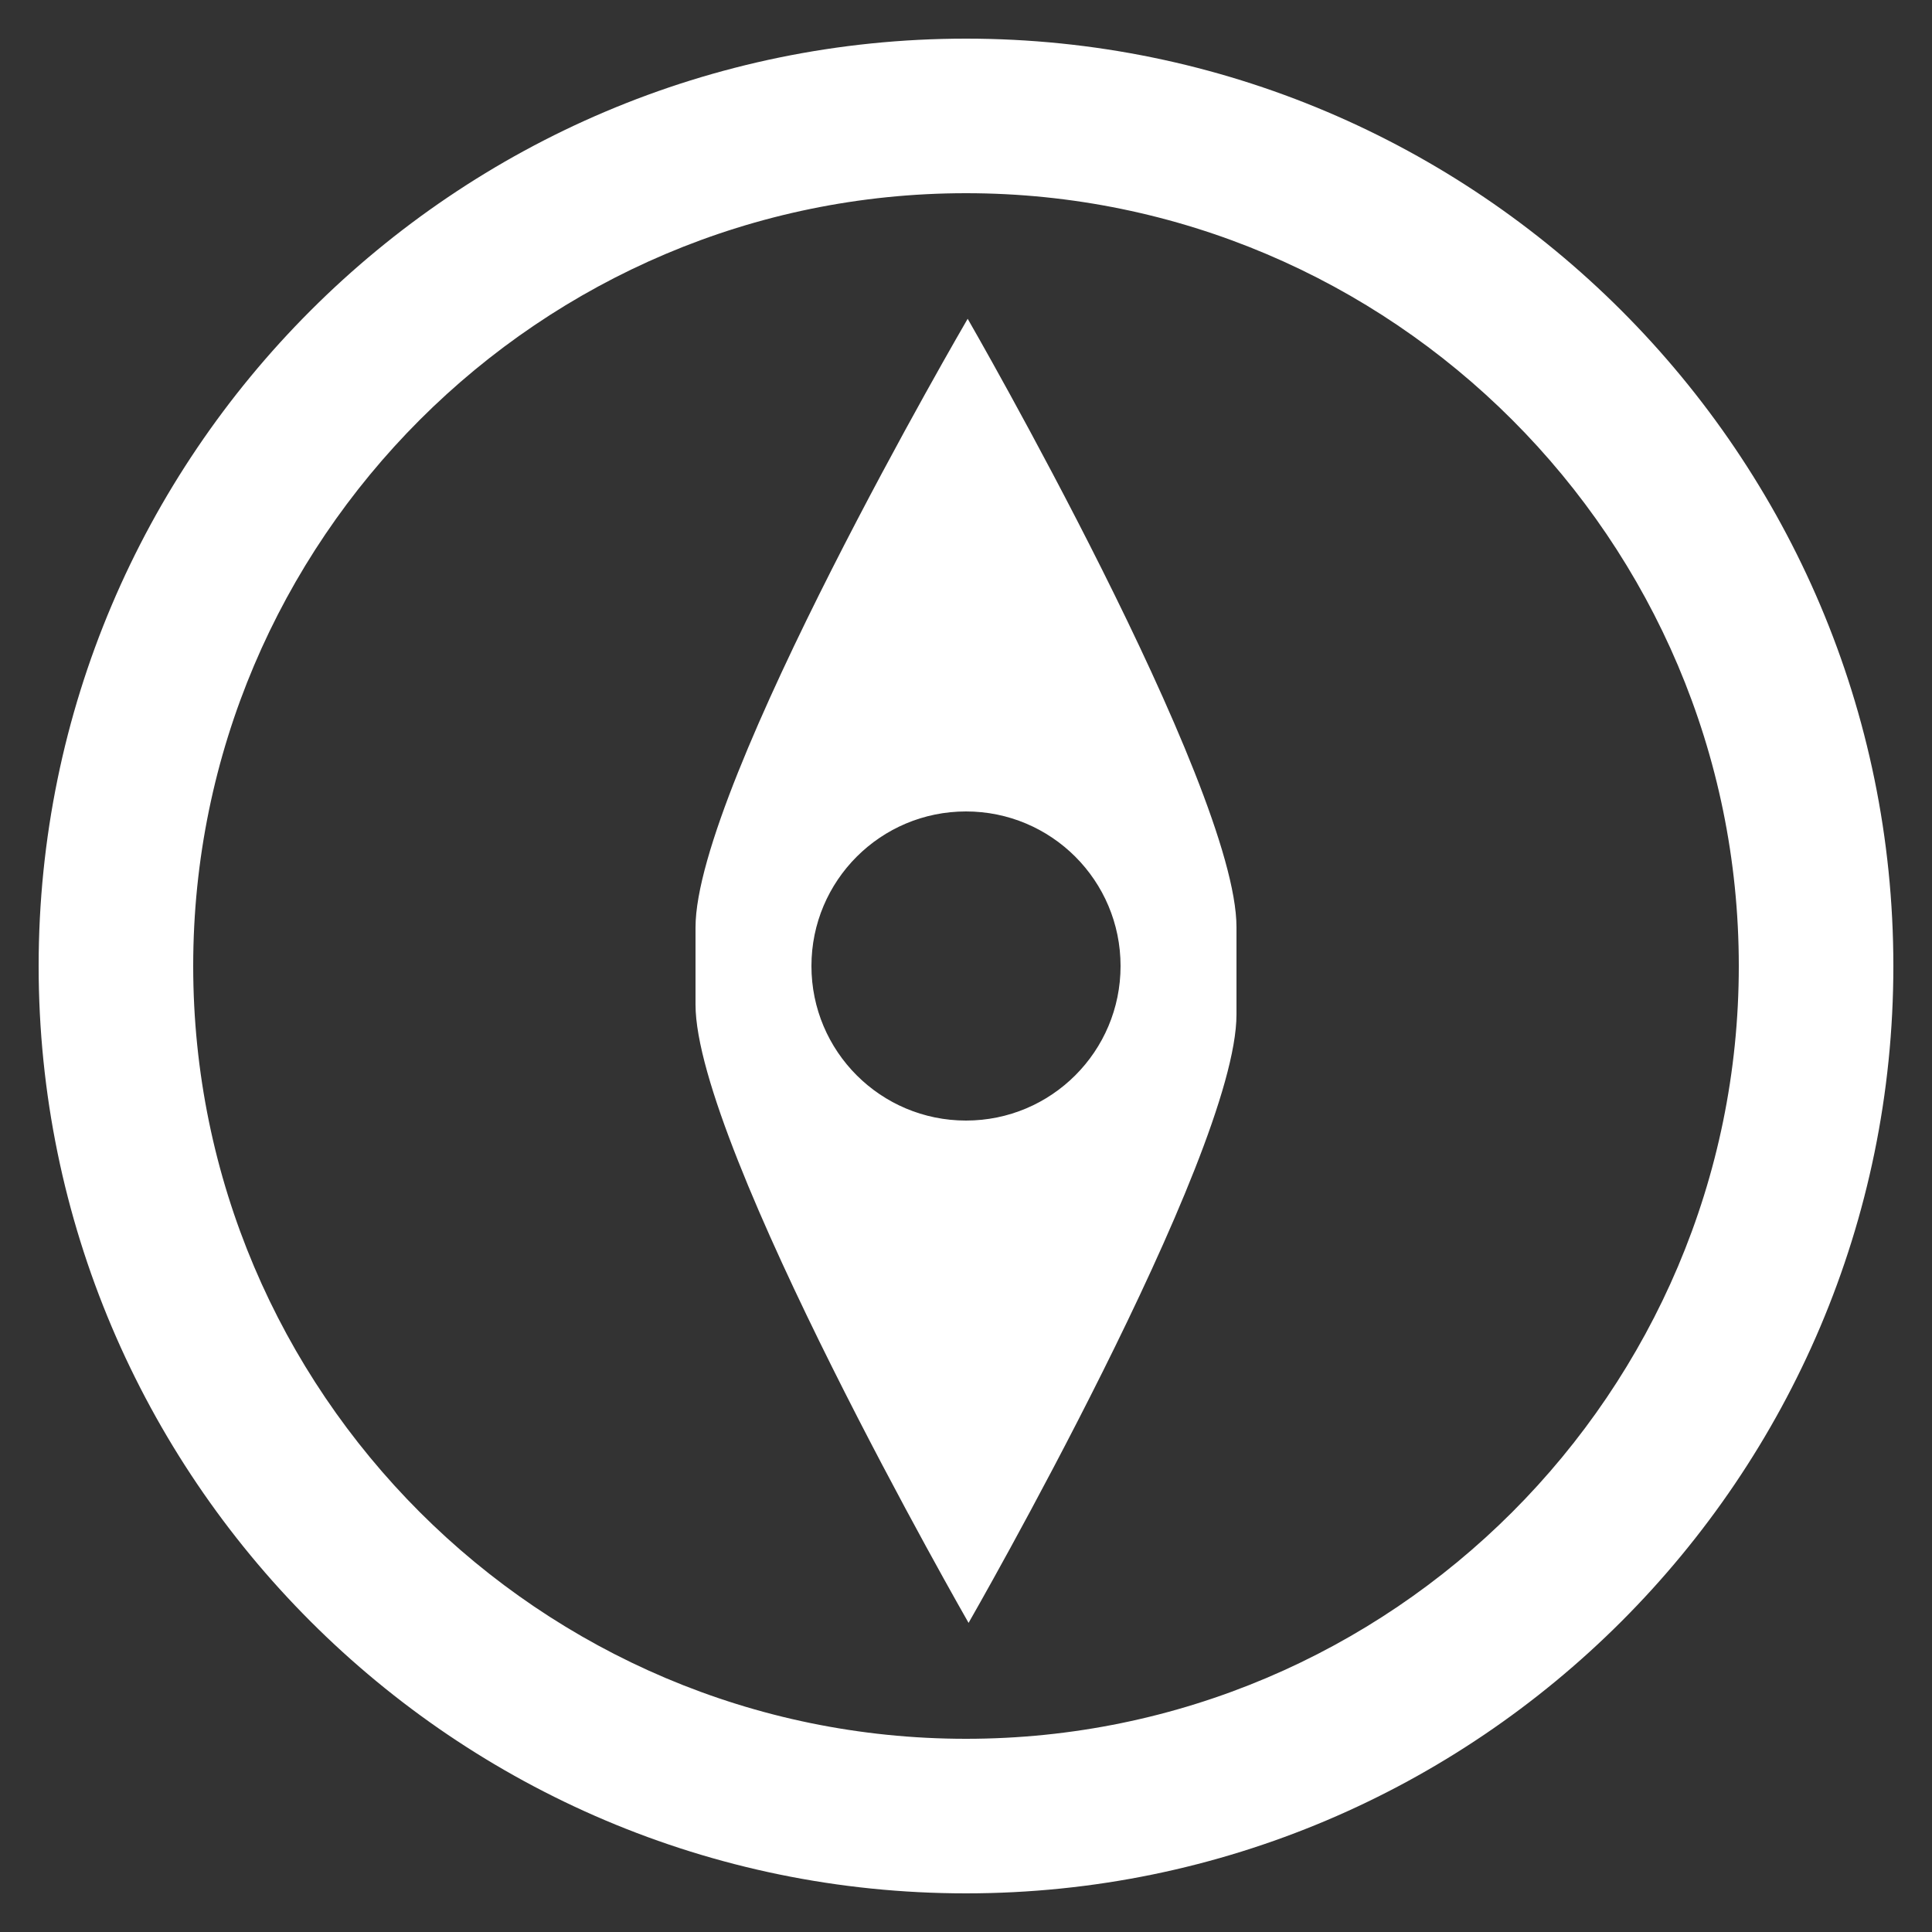 <svg version="1.1" xmlns="http://www.w3.org/2000/svg" xlink="http://www.w3.org/1999/xlink" x="0px" y="0px" width="15px" height="15px" viewBox="0 0 15 15" style="enable-background:new 0 0 15 15;" space="preserve"><rect x="0" y="0" width="15" height="15" fill="#333333" stroke="none"/><path d="M7.5,14.7c-3.97,0,-7.2,-3.23,-7.2,-7.2c0,-3.97,3.23,-7.2,7.2,-7.2c3.97,0,7.2,3.23,7.2,7.2c0,3.97,-3.23,7.2,-7.2,7.2zm0,-13.2c-3.308,0,-6,2.692,-6,6s2.692,6,6,6s6,-2.692,6,-6s-2.692,-6,-6,-6zm0.013,0.975s-2.113,3.621,-2.113,4.725v0.6c0,1.103,2.12,4.8,2.12,4.8s2.08,-3.62,2.08,-4.723v-0.679c0,-1.104,-2.087,-4.723,-2.087,-4.723zm-0.013,6.225c-0.663,0,-1.2,-0.537,-1.2,-1.2s0.537,-1.2,1.2,-1.2s1.2,0.537,1.2,1.2s-0.537,1.2,-1.2,1.2z" fill="#FFFFFF"/></svg>